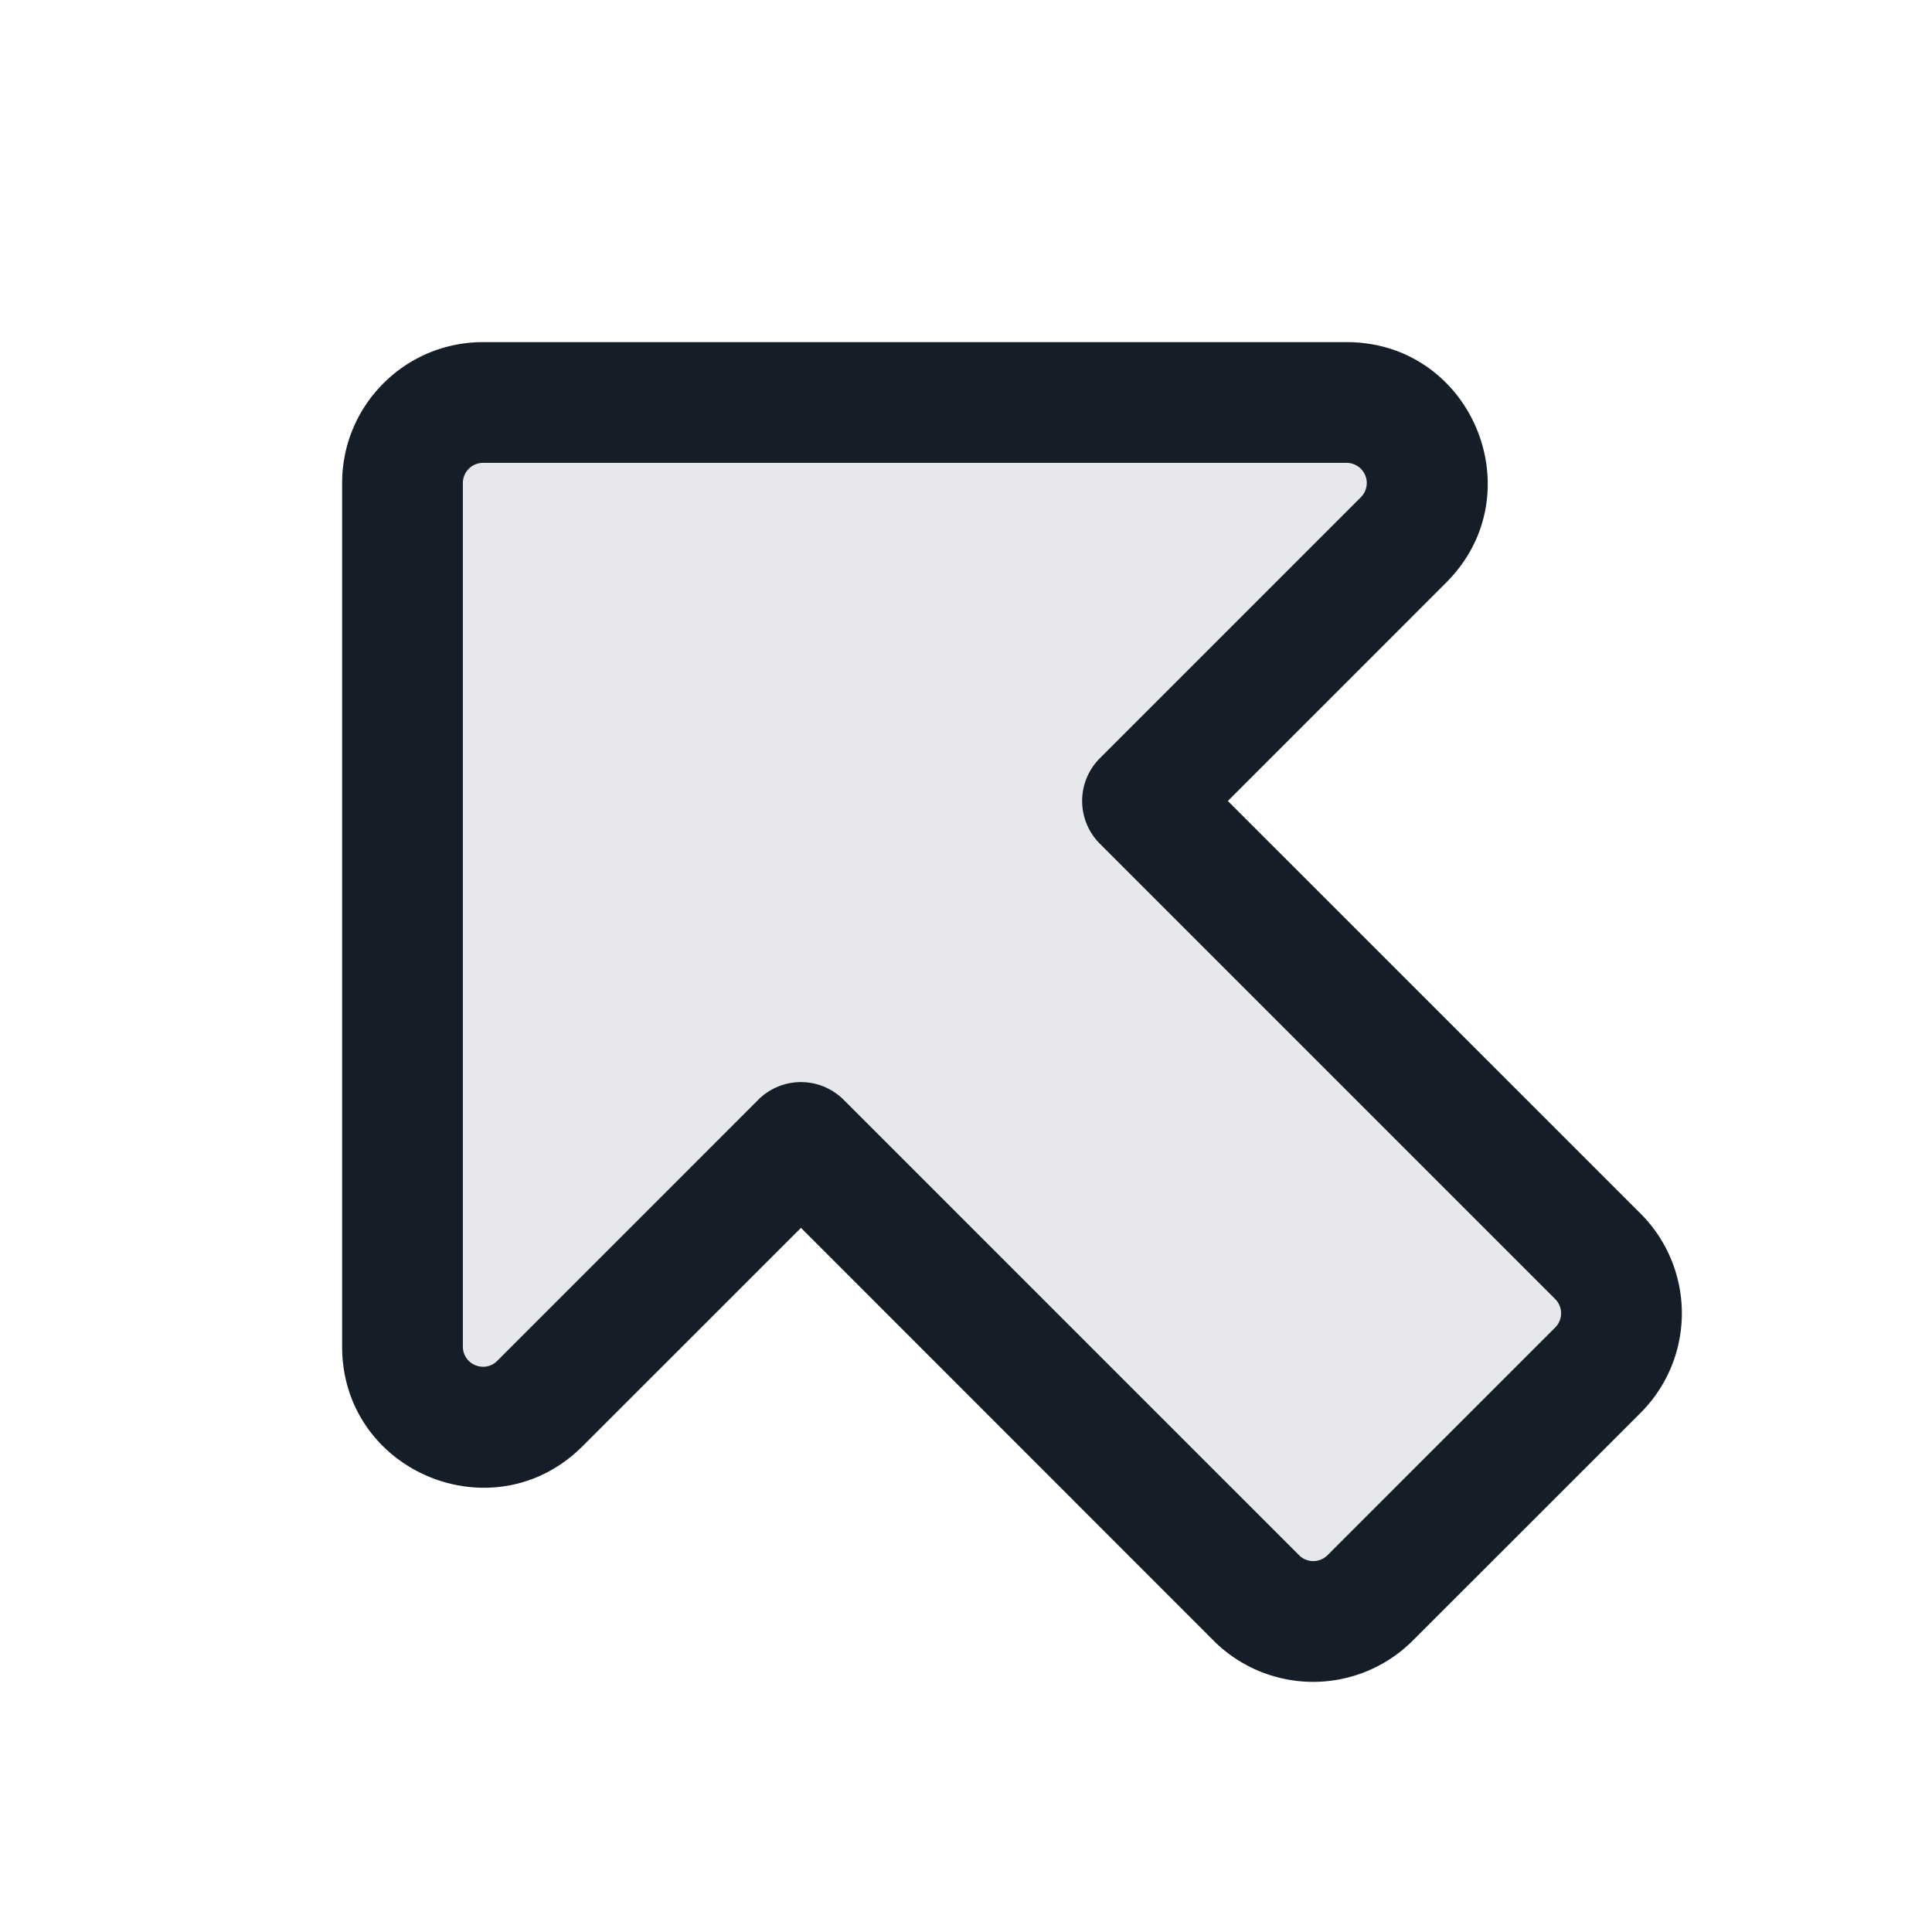 <svg viewBox="0 0 24 24" fill="none" xmlns="http://www.w3.org/2000/svg"><path d="M5 6v10.728c0 .891 1.077 1.337 1.707.707l3.243-3.242 5.657 5.656a1 1 0 0 0 1.414 0l2.828-2.828a1 1 0 0 0 0-1.414L14.192 9.95l3.243-3.243c.63-.63.184-1.707-.707-1.707H6a1 1 0 0 0-1 1Z" fill="#636F7E" fill-opacity=".16"/><path fill-rule="evenodd" clip-rule="evenodd" d="M6 5.75a.25.25 0 0 0-.25.25v10.728c0 .223.27.334.427.177l3.242-3.243a.75.75 0 0 1 1.061 0l5.657 5.657a.25.25 0 0 0 .354 0l2.828-2.828a.25.25 0 0 0 0-.354l-5.657-5.657a.75.75 0 0 1 0-1.06l3.243-3.243a.25.25 0 0 0-.177-.427H6ZM4.25 6c0-.966.783-1.75 1.75-1.75h10.728c1.559 0 2.34 1.885 1.237 2.987L15.253 9.95l5.127 5.126a1.75 1.75 0 0 1 0 2.475l-2.83 2.829a1.75 1.75 0 0 1-2.475 0L9.95 15.253l-2.713 2.712c-1.102 1.103-2.987.322-2.987-1.237V6Z" fill="#151E28"/></svg>
